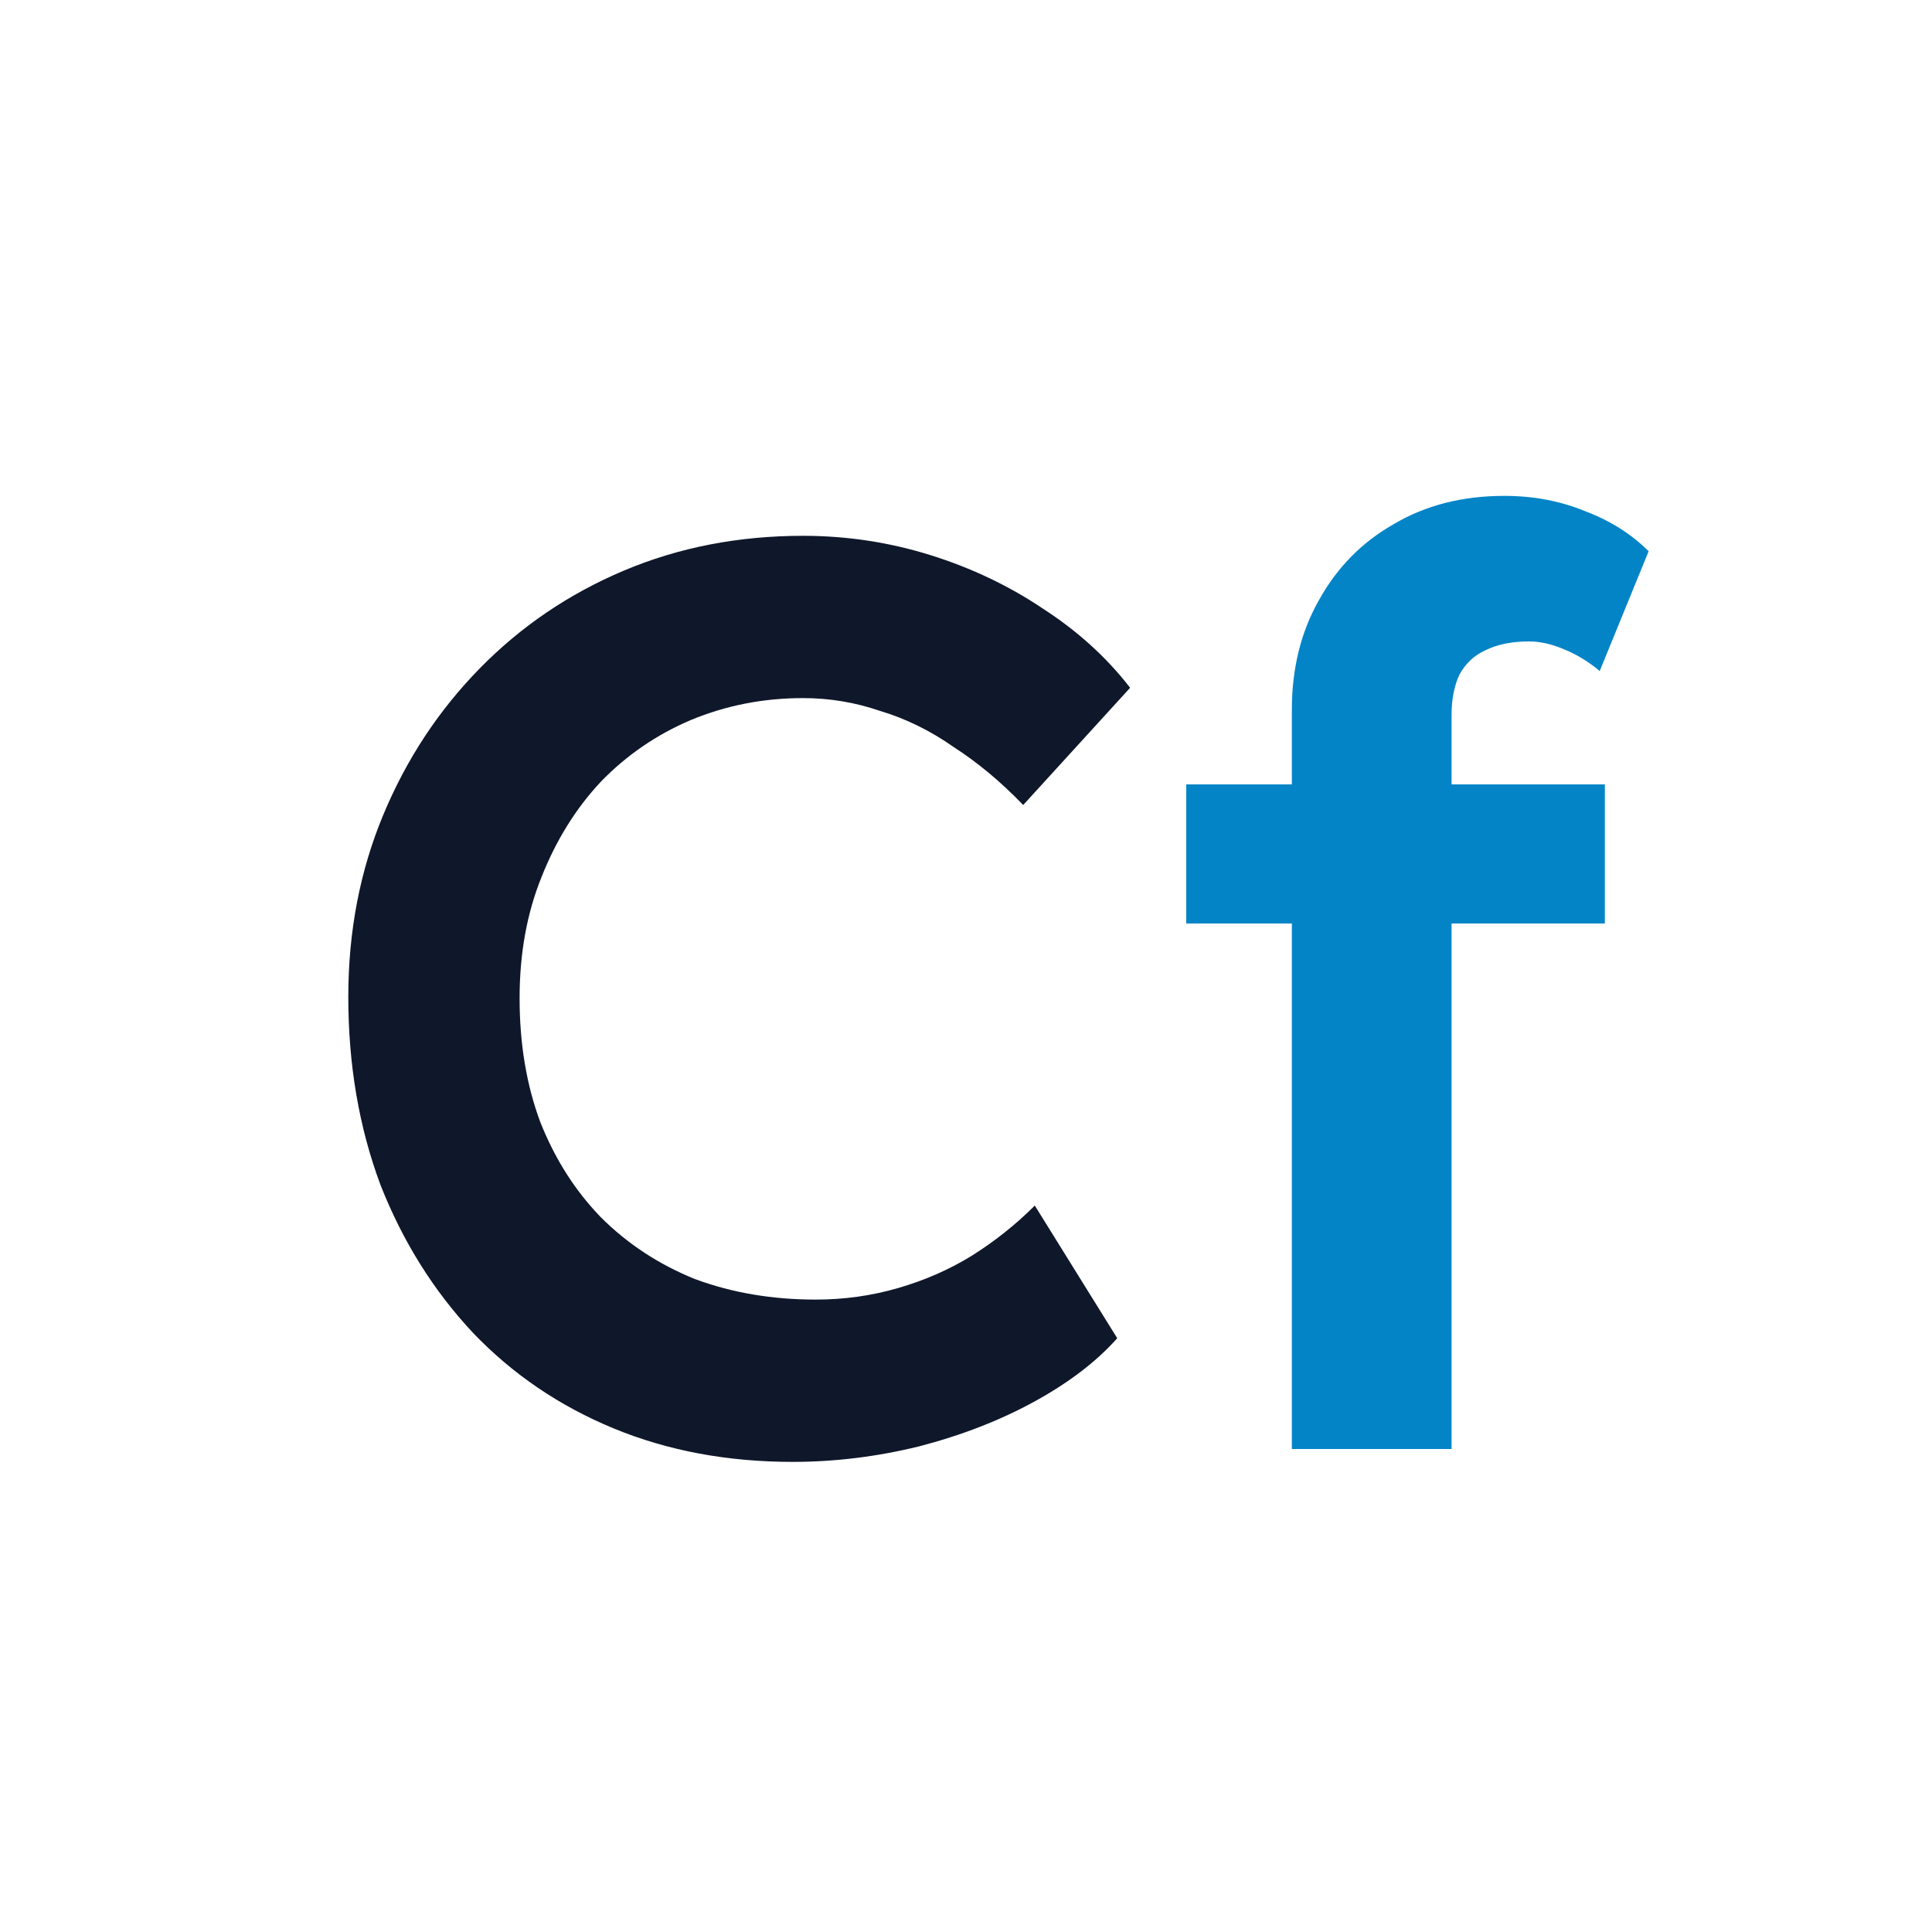 <svg width="72" height="72" viewBox="0 0 72 72" fill="none" xmlns="http://www.w3.org/2000/svg">
<rect width="72" height="72" fill="white"/>
<path d="M29.54 54.48C27.108 54.48 24.884 54.064 22.868 53.232C20.852 52.4 19.108 51.216 17.636 49.68C16.164 48.112 15.012 46.272 14.18 44.16C13.38 42.016 12.98 39.68 12.98 37.152C12.98 34.72 13.412 32.464 14.276 30.384C15.14 28.304 16.34 26.48 17.876 24.912C19.412 23.344 21.204 22.128 23.252 21.264C25.3 20.4 27.524 19.968 29.924 19.968C31.556 19.968 33.14 20.208 34.676 20.688C36.212 21.168 37.62 21.84 38.9 22.704C40.18 23.536 41.252 24.512 42.116 25.632L38.132 30C37.3 29.136 36.436 28.416 35.54 27.84C34.676 27.232 33.764 26.784 32.804 26.496C31.876 26.176 30.916 26.016 29.924 26.016C28.452 26.016 27.06 26.288 25.748 26.832C24.468 27.376 23.348 28.144 22.388 29.136C21.46 30.128 20.724 31.312 20.18 32.688C19.636 34.032 19.364 35.536 19.364 37.2C19.364 38.896 19.62 40.432 20.132 41.808C20.676 43.184 21.428 44.368 22.388 45.36C23.38 46.352 24.548 47.12 25.892 47.664C27.268 48.176 28.772 48.432 30.404 48.432C31.46 48.432 32.484 48.288 33.476 48C34.468 47.712 35.38 47.312 36.212 46.8C37.076 46.256 37.86 45.632 38.564 44.928L41.636 49.872C40.868 50.736 39.844 51.52 38.564 52.224C37.284 52.928 35.844 53.488 34.244 53.904C32.676 54.288 31.108 54.48 29.54 54.48Z" fill="#0F172A"/>
<path d="M48.144 54V26.448C48.144 24.912 48.48 23.552 49.152 22.368C49.824 21.152 50.752 20.208 51.936 19.536C53.12 18.832 54.496 18.48 56.064 18.48C57.152 18.48 58.16 18.672 59.088 19.056C60.016 19.408 60.8 19.904 61.44 20.544L59.616 25.008C59.2 24.656 58.752 24.384 58.272 24.192C57.824 24 57.392 23.904 56.976 23.904C56.336 23.904 55.792 24.016 55.344 24.24C54.928 24.432 54.608 24.736 54.384 25.152C54.192 25.568 54.096 26.064 54.096 26.64V54H51.12C50.544 54 50 54 49.488 54C49.008 54 48.56 54 48.144 54ZM44.208 34.416V29.232H59.808V34.416H44.208Z" fill="#0284C7"/>
</svg>
